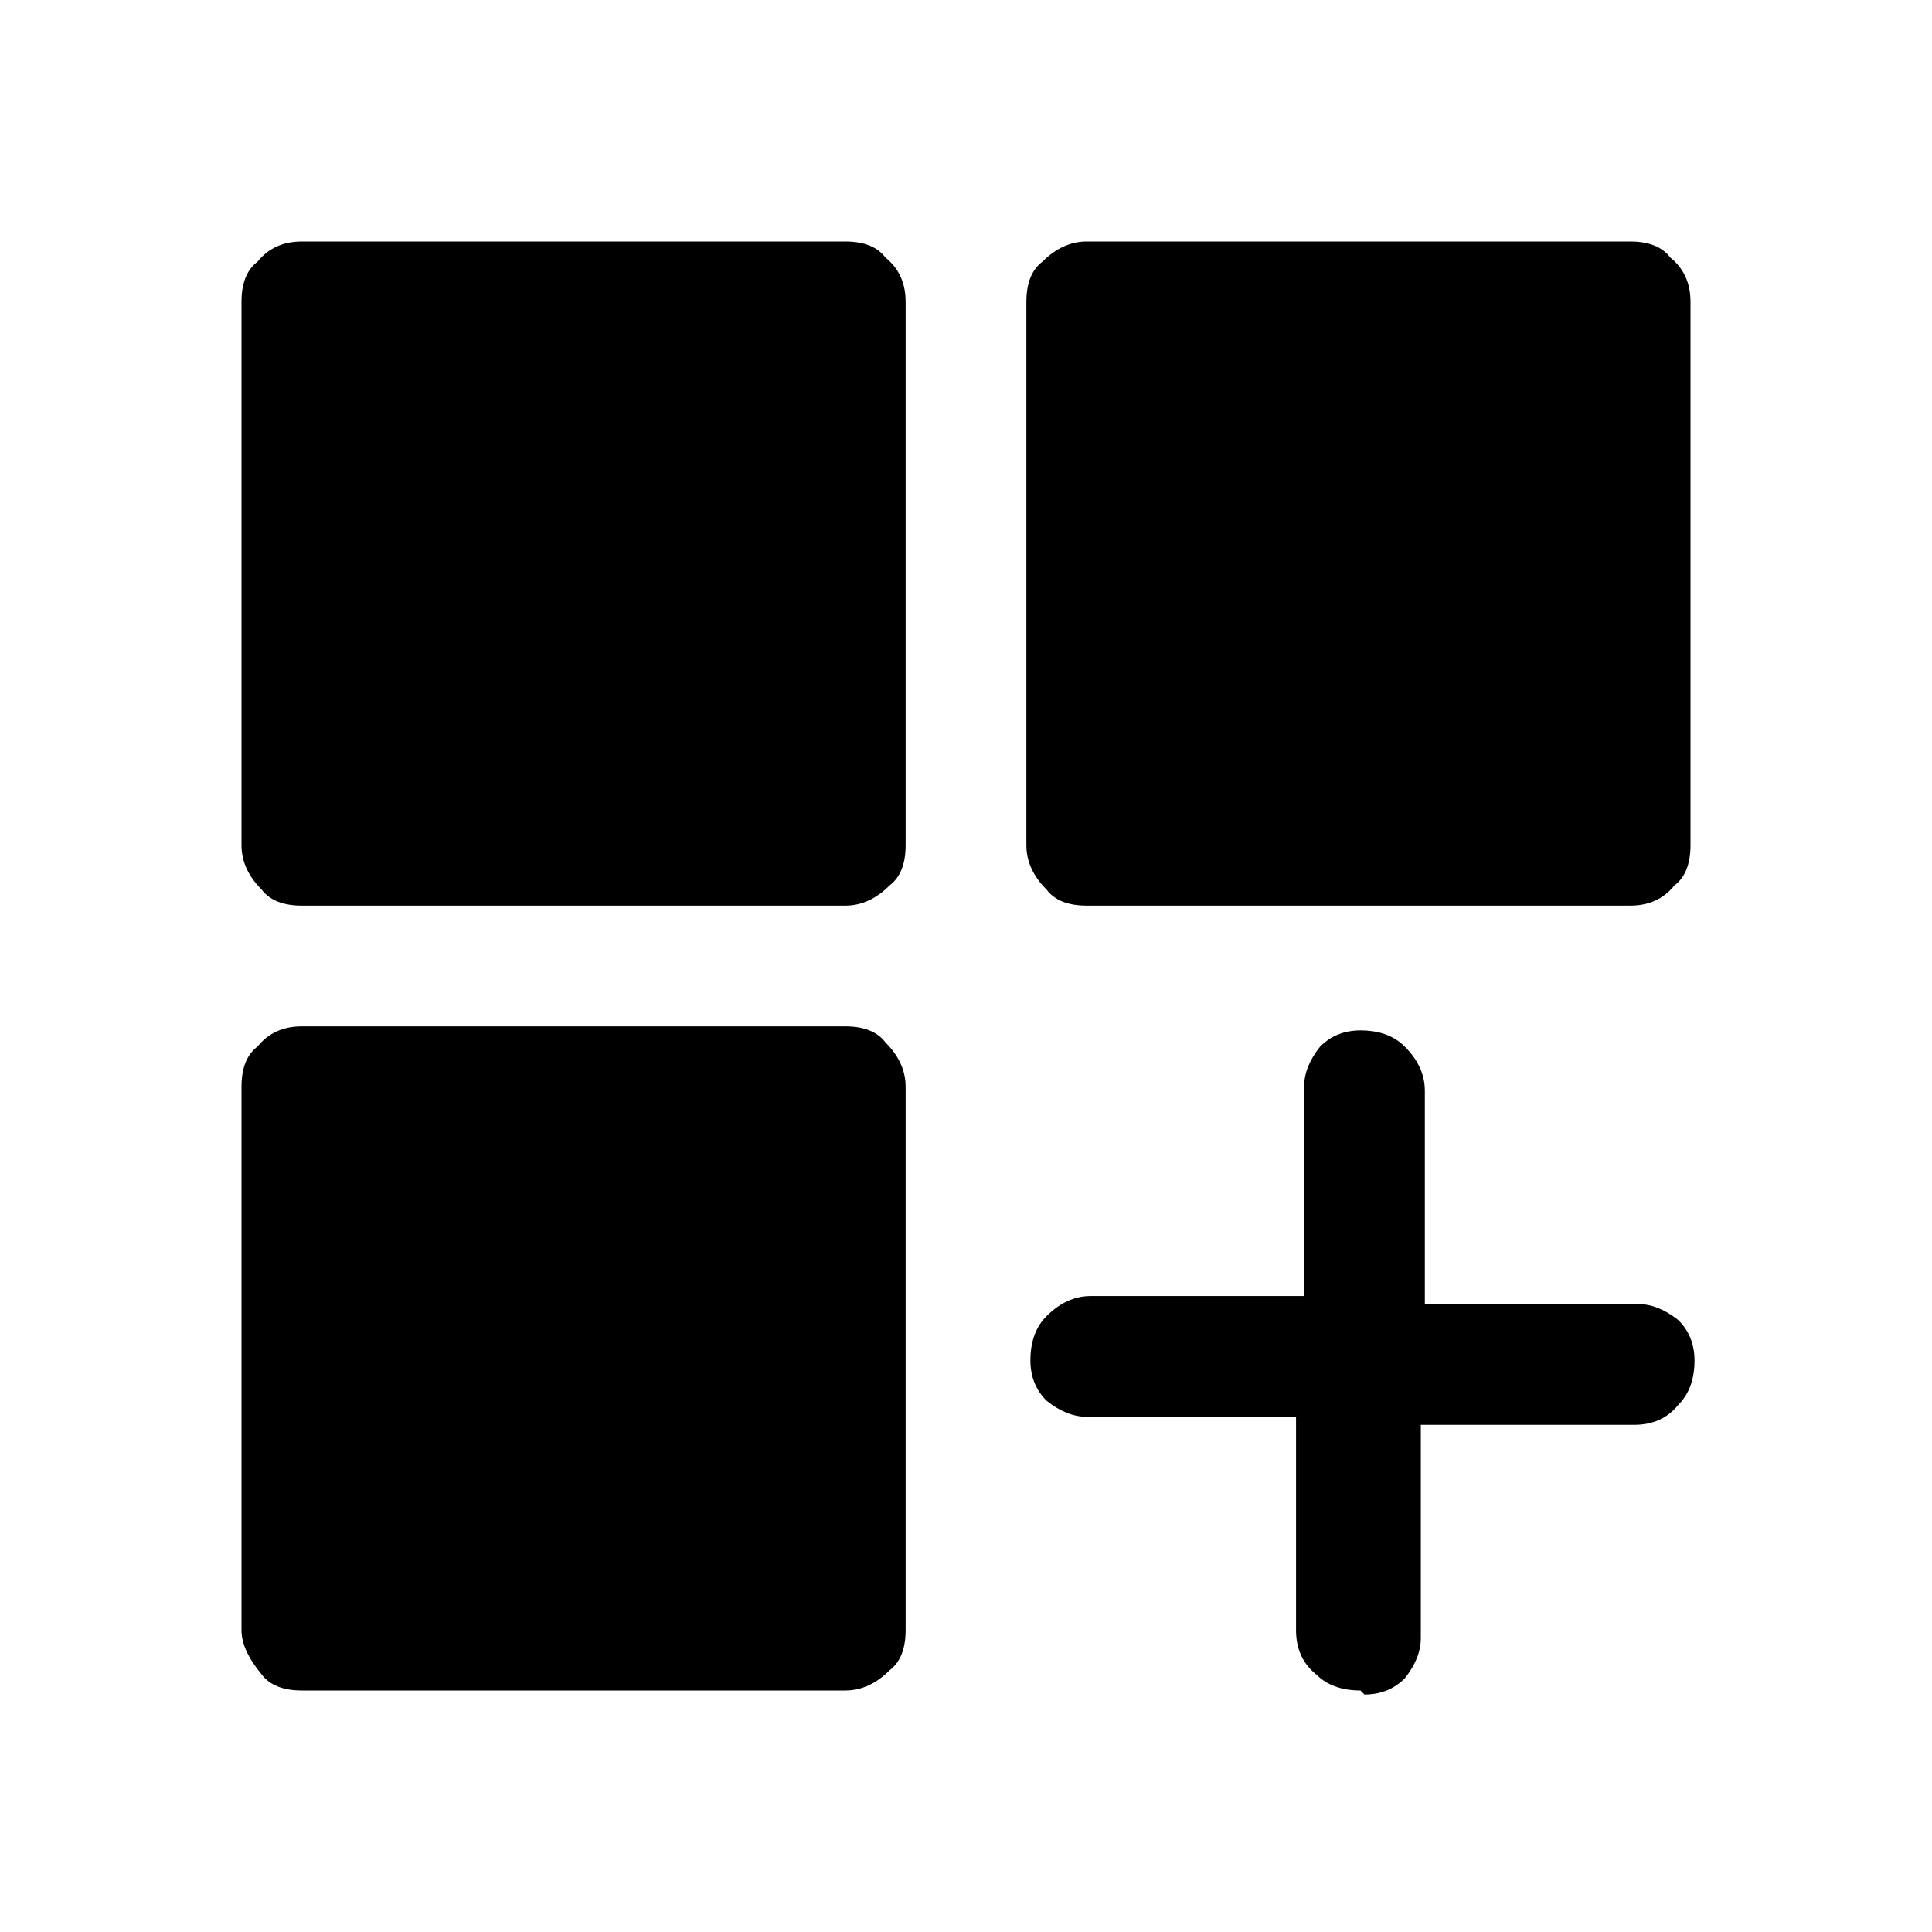 <svg xmlns="http://www.w3.org/2000/svg" viewBox="0 0 48 48"><path d="M7.5 22.5q-.7 0-1-.4Q6 21.6 6 21V7.5q0-.7.4-1Q6.8 6 7.5 6H21q.7 0 1 .4.5.4.5 1.1V21q0 .7-.4 1-.5.5-1.1.5Zm19.5 0q-.7 0-1-.4-.5-.5-.5-1.1V7.5q0-.7.4-1Q26.4 6 27 6h13.5q.7 0 1 .4.5.4.5 1.1V21q0 .7-.4 1-.4.5-1.1.5ZM7.5 42q-.7 0-1-.4Q6 41 6 40.5V27q0-.7.4-1 .4-.5 1.1-.5H21q.7 0 1 .4.5.5.5 1.1v13.5q0 .7-.4 1-.5.5-1.1.5Zm26.3 0q-.7 0-1.1-.4-.5-.4-.5-1.1v-5.3H27q-.5 0-1-.4-.4-.4-.4-1 0-.7.4-1.1.5-.5 1.1-.5h5.3V27q0-.5.4-1 .4-.4 1-.4.7 0 1.1.4.5.5.5 1.1v5.3h5.3q.5 0 1 .4.4.4.4 1 0 .7-.4 1.1-.4.5-1.1.5h-5.3v5.3q0 .5-.4 1-.4.4-1 .4Z" fill="currentColor"/></svg>

